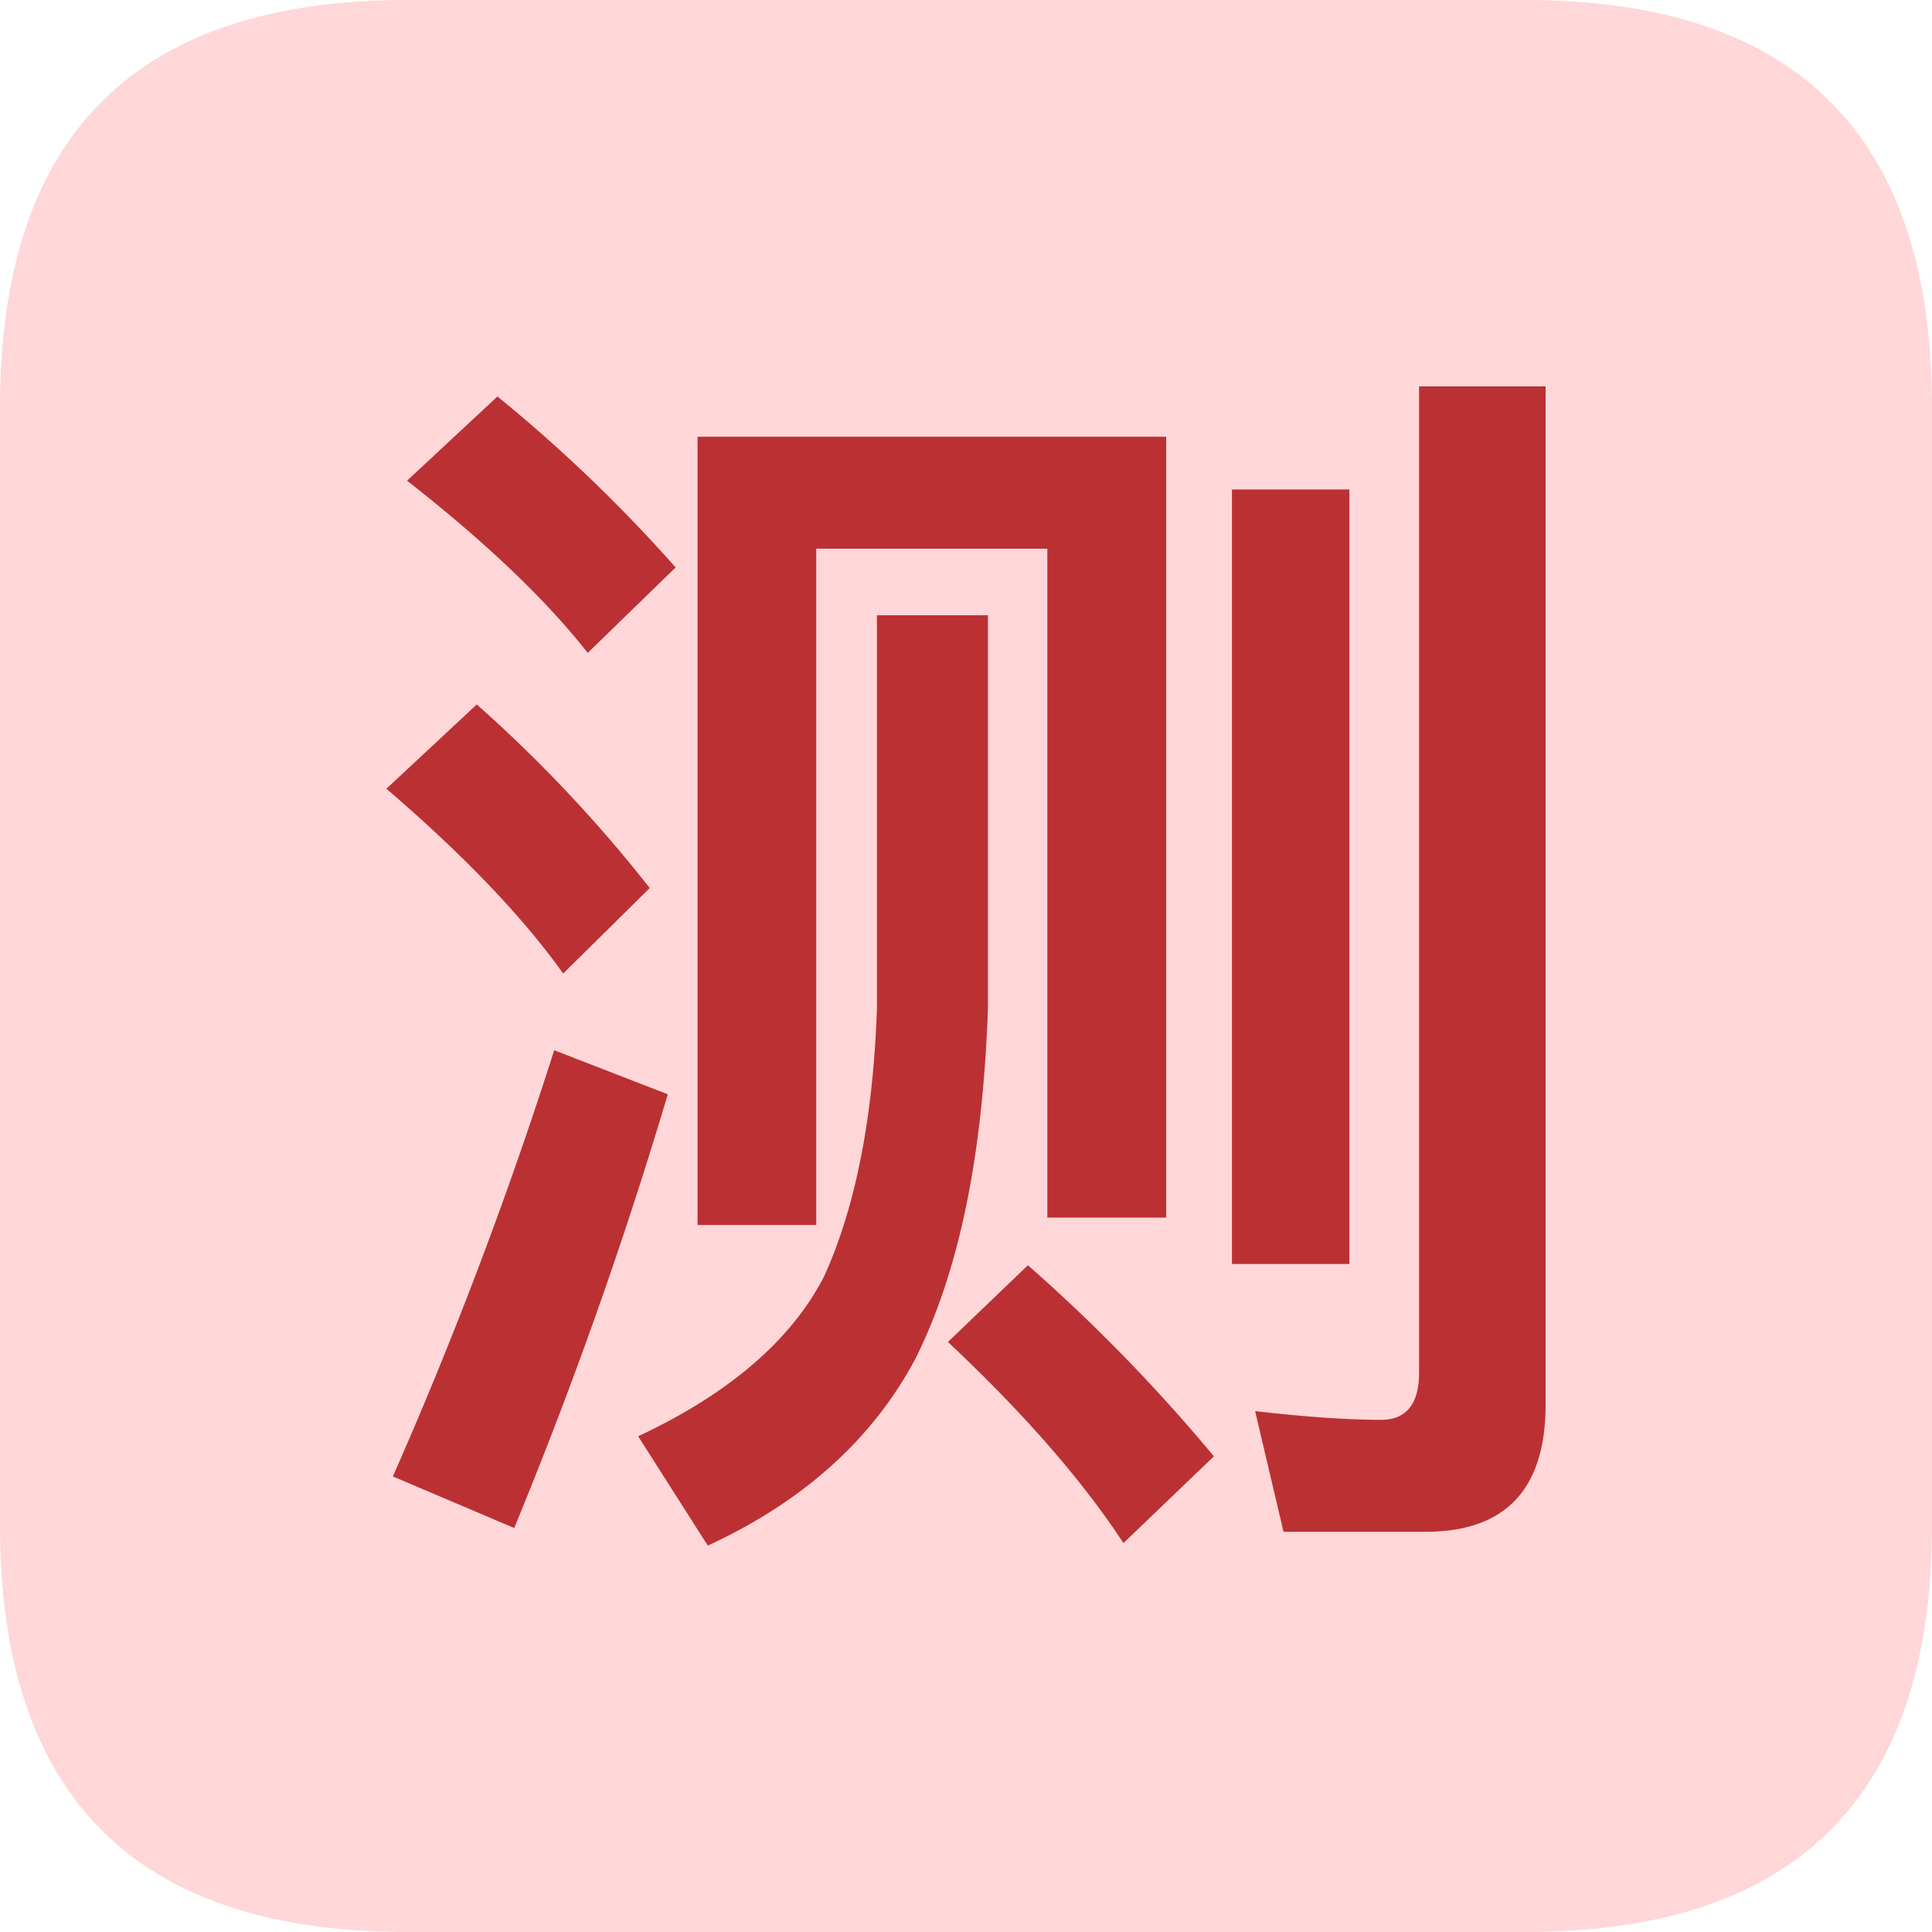 <svg
  t="1734264550396"
  class="icon"
  viewBox="0 0 1024 1024"
  version="1.1"
  xmlns="http://www.w3.org/2000/svg"
  p-id="6360"
  width="256"
  height="256"
>
  <path
    d="M0 0m215.603 0l592.794 0q215.603 0 215.603 215.603l0 592.794q0 215.603-215.603 215.603l-592.794 0q-215.603 0-215.603-215.603l0-592.794q0-215.603 215.603-215.603Z"
    fill="#FFD7D8"
    p-id="6361"
  ></path>
  <path
    d="M263.68 210.125l-47.923 44.646c41.728 32.666 73.882 63.334 95.744 91.29l46.592-45.312a803.635 803.635 0 0 0-94.464-90.624z m-11.008 163.277L204.8 418.048c40.346 34.662 71.834 67.277 93.696 97.946l45.875-45.312a743.731 743.731 0 0 0-91.648-97.28z m41.062 183.245a2257.254 2257.254 0 0 1-85.504 225.894l64.307 27.341a2396.877 2396.877 0 0 0 81.408-229.888l-60.211-23.347z m324.301-325.171h-248.32v417.792H432.64V290.816h122.47v354.509h62.976V231.475z m-73.216 439.142l-42.394 40.653c40.346 37.939 71.168 73.267 93.03 106.598l47.923-45.978a901.222 901.222 0 0 0-98.56-101.274z m-80.026-344.576v208.64c-2.048 58.624-11.622 105.933-28.058 141.926-17.101 33.28-49.92 61.952-98.509 84.634L375.142 819.2c50.688-23.347 87.552-56.627 110.182-99.328 23.245-46.592 35.584-107.93 38.298-185.19V326.093H464.794z m290.816 485.837c42.394 0 63.59-22.682 63.59-67.328V204.8h-67.072v523.11c0 15.974-6.81 24.627-19.814 24.627-21.197 0-43.776-1.997-67.072-4.608l15.053 63.949h75.264z m-102.656-552.448v410.522h62.259V259.43h-62.259z"
    fill="#BB3033"
    p-id="6362"
  ></path>
</svg>